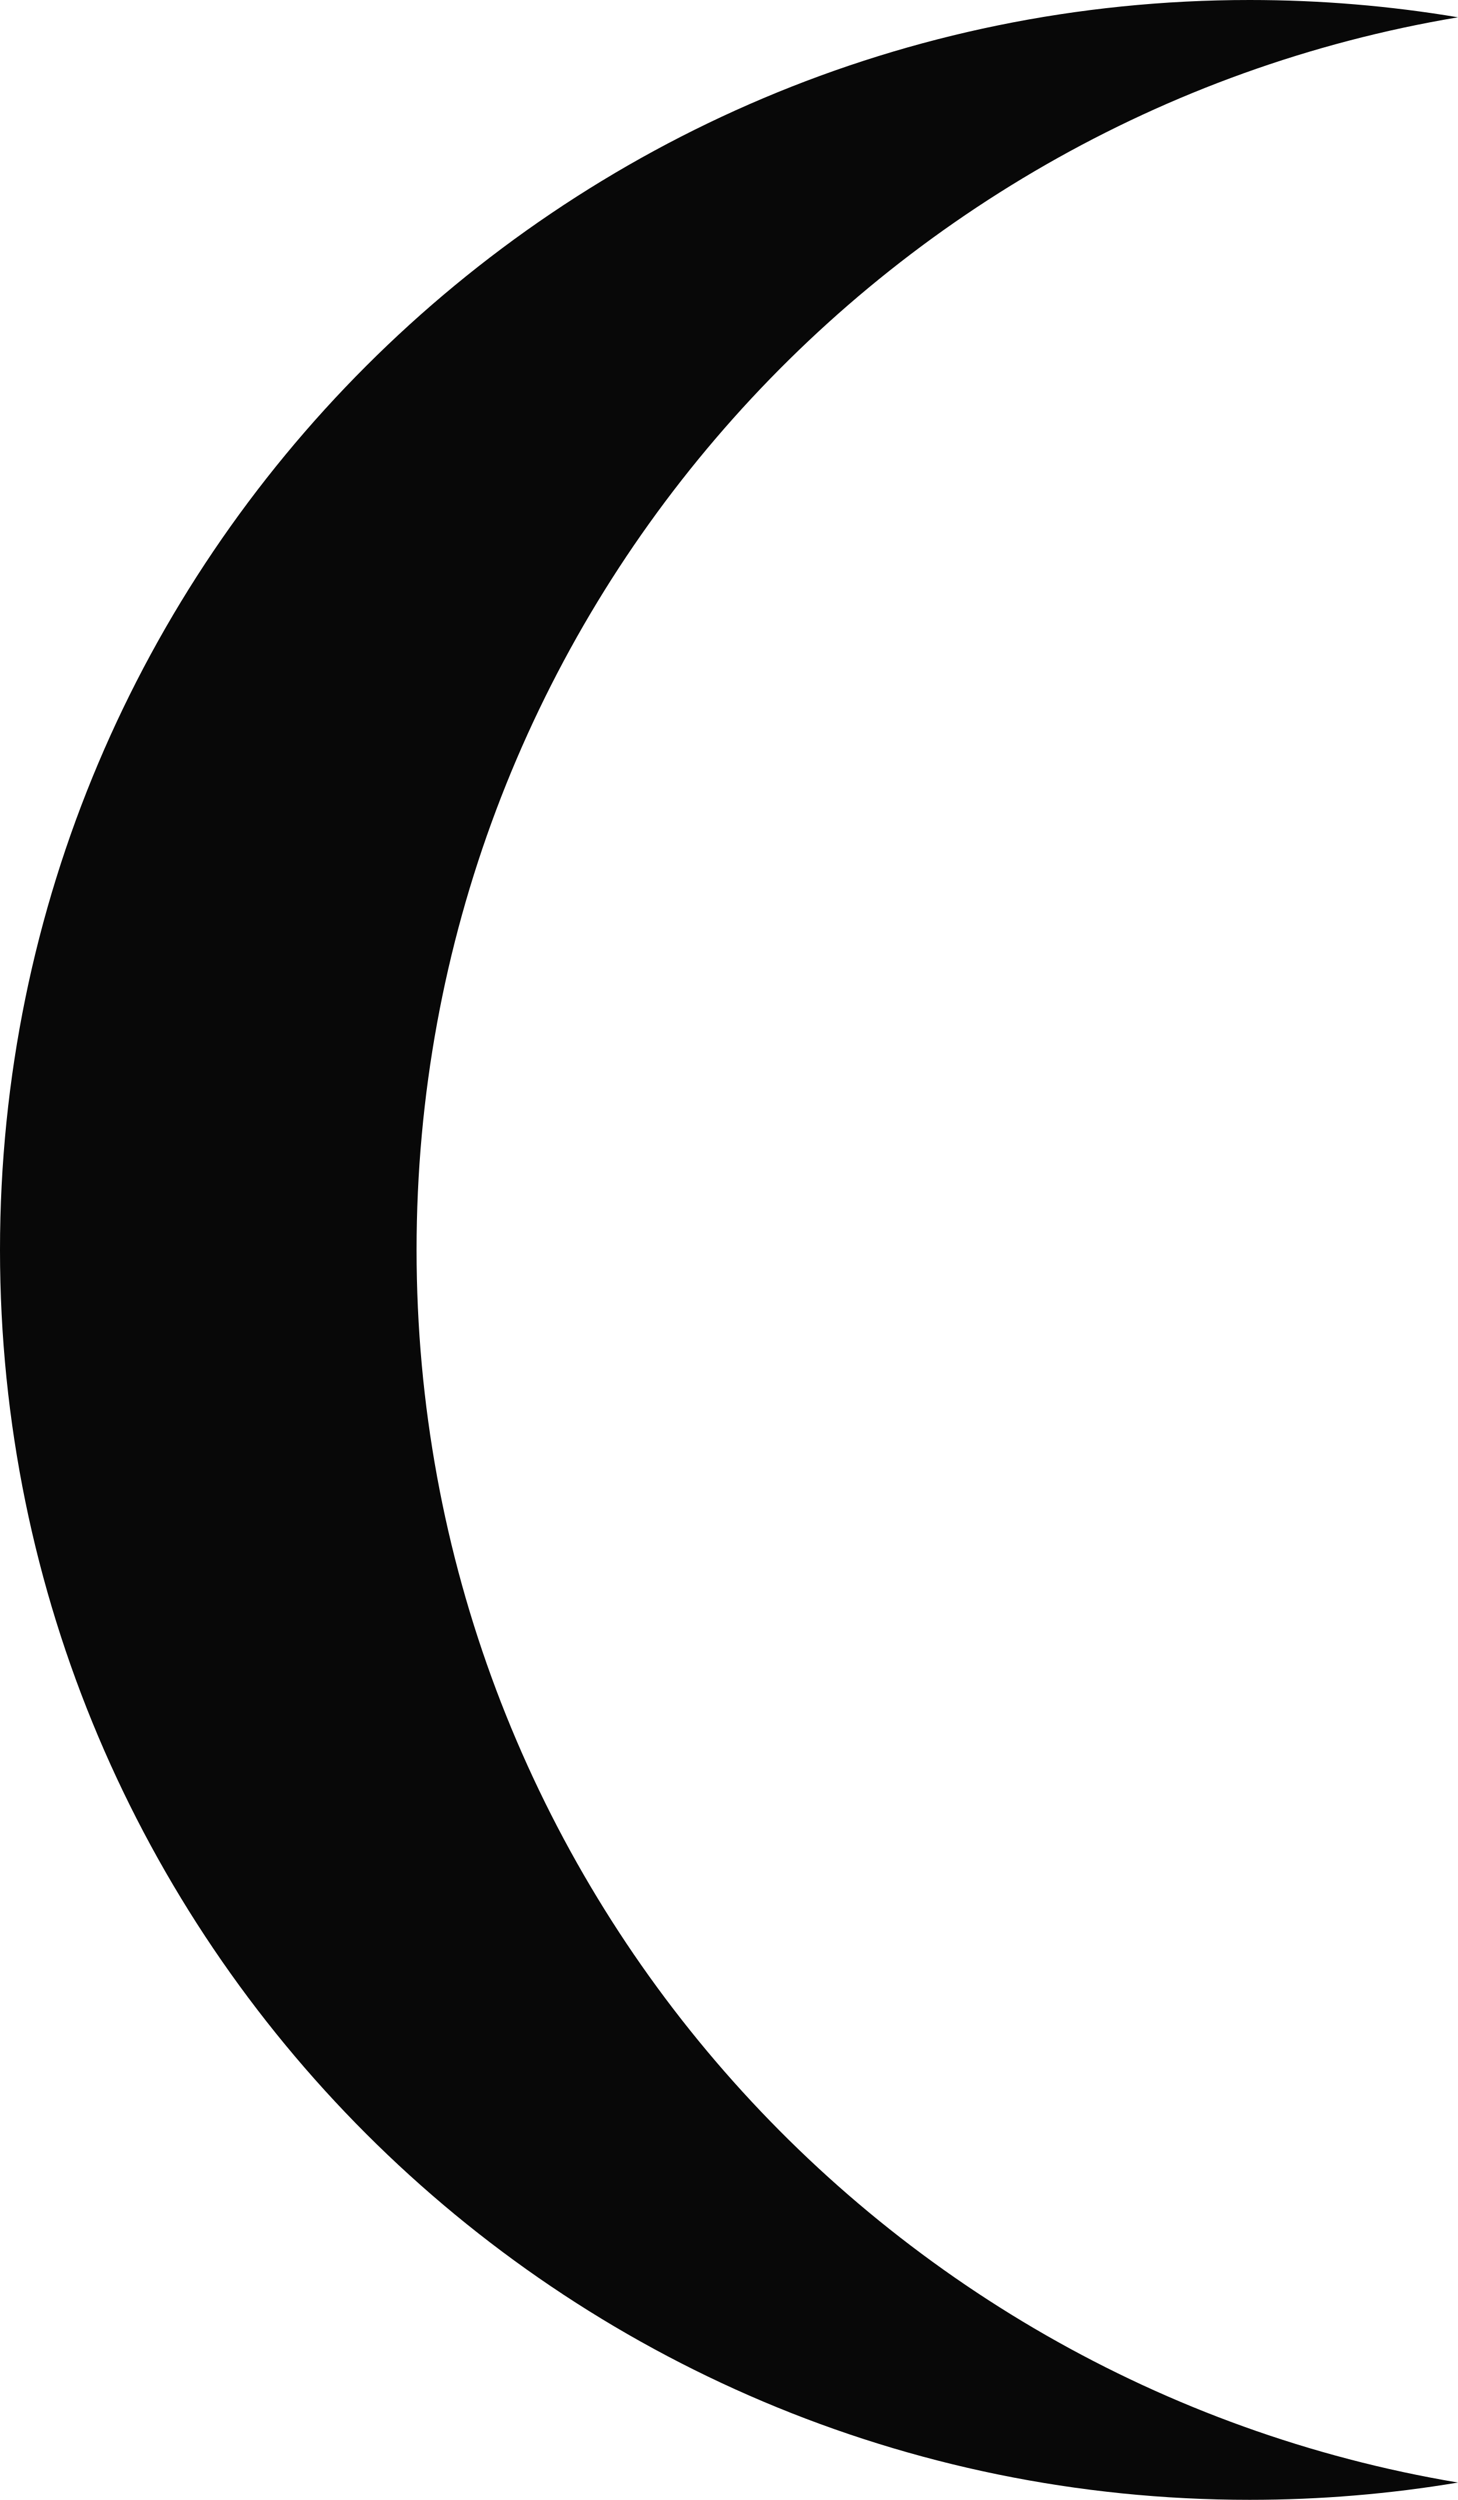 <svg width="14" height="24" viewBox="0 0 14 24" fill="none" xmlns="http://www.w3.org/2000/svg">
<path fill-rule="evenodd" clip-rule="evenodd" d="M0 12C0 18.627 5.373 24 12 24C12.681 24 13.35 23.943 14 23.834C8.325 22.882 4 17.946 4 12C4 6.054 8.325 1.118 14 0.166C13.35 0.057 12.681 0 12 0C5.373 0 0 5.373 0 12Z" fill="#080808"/>
</svg>
